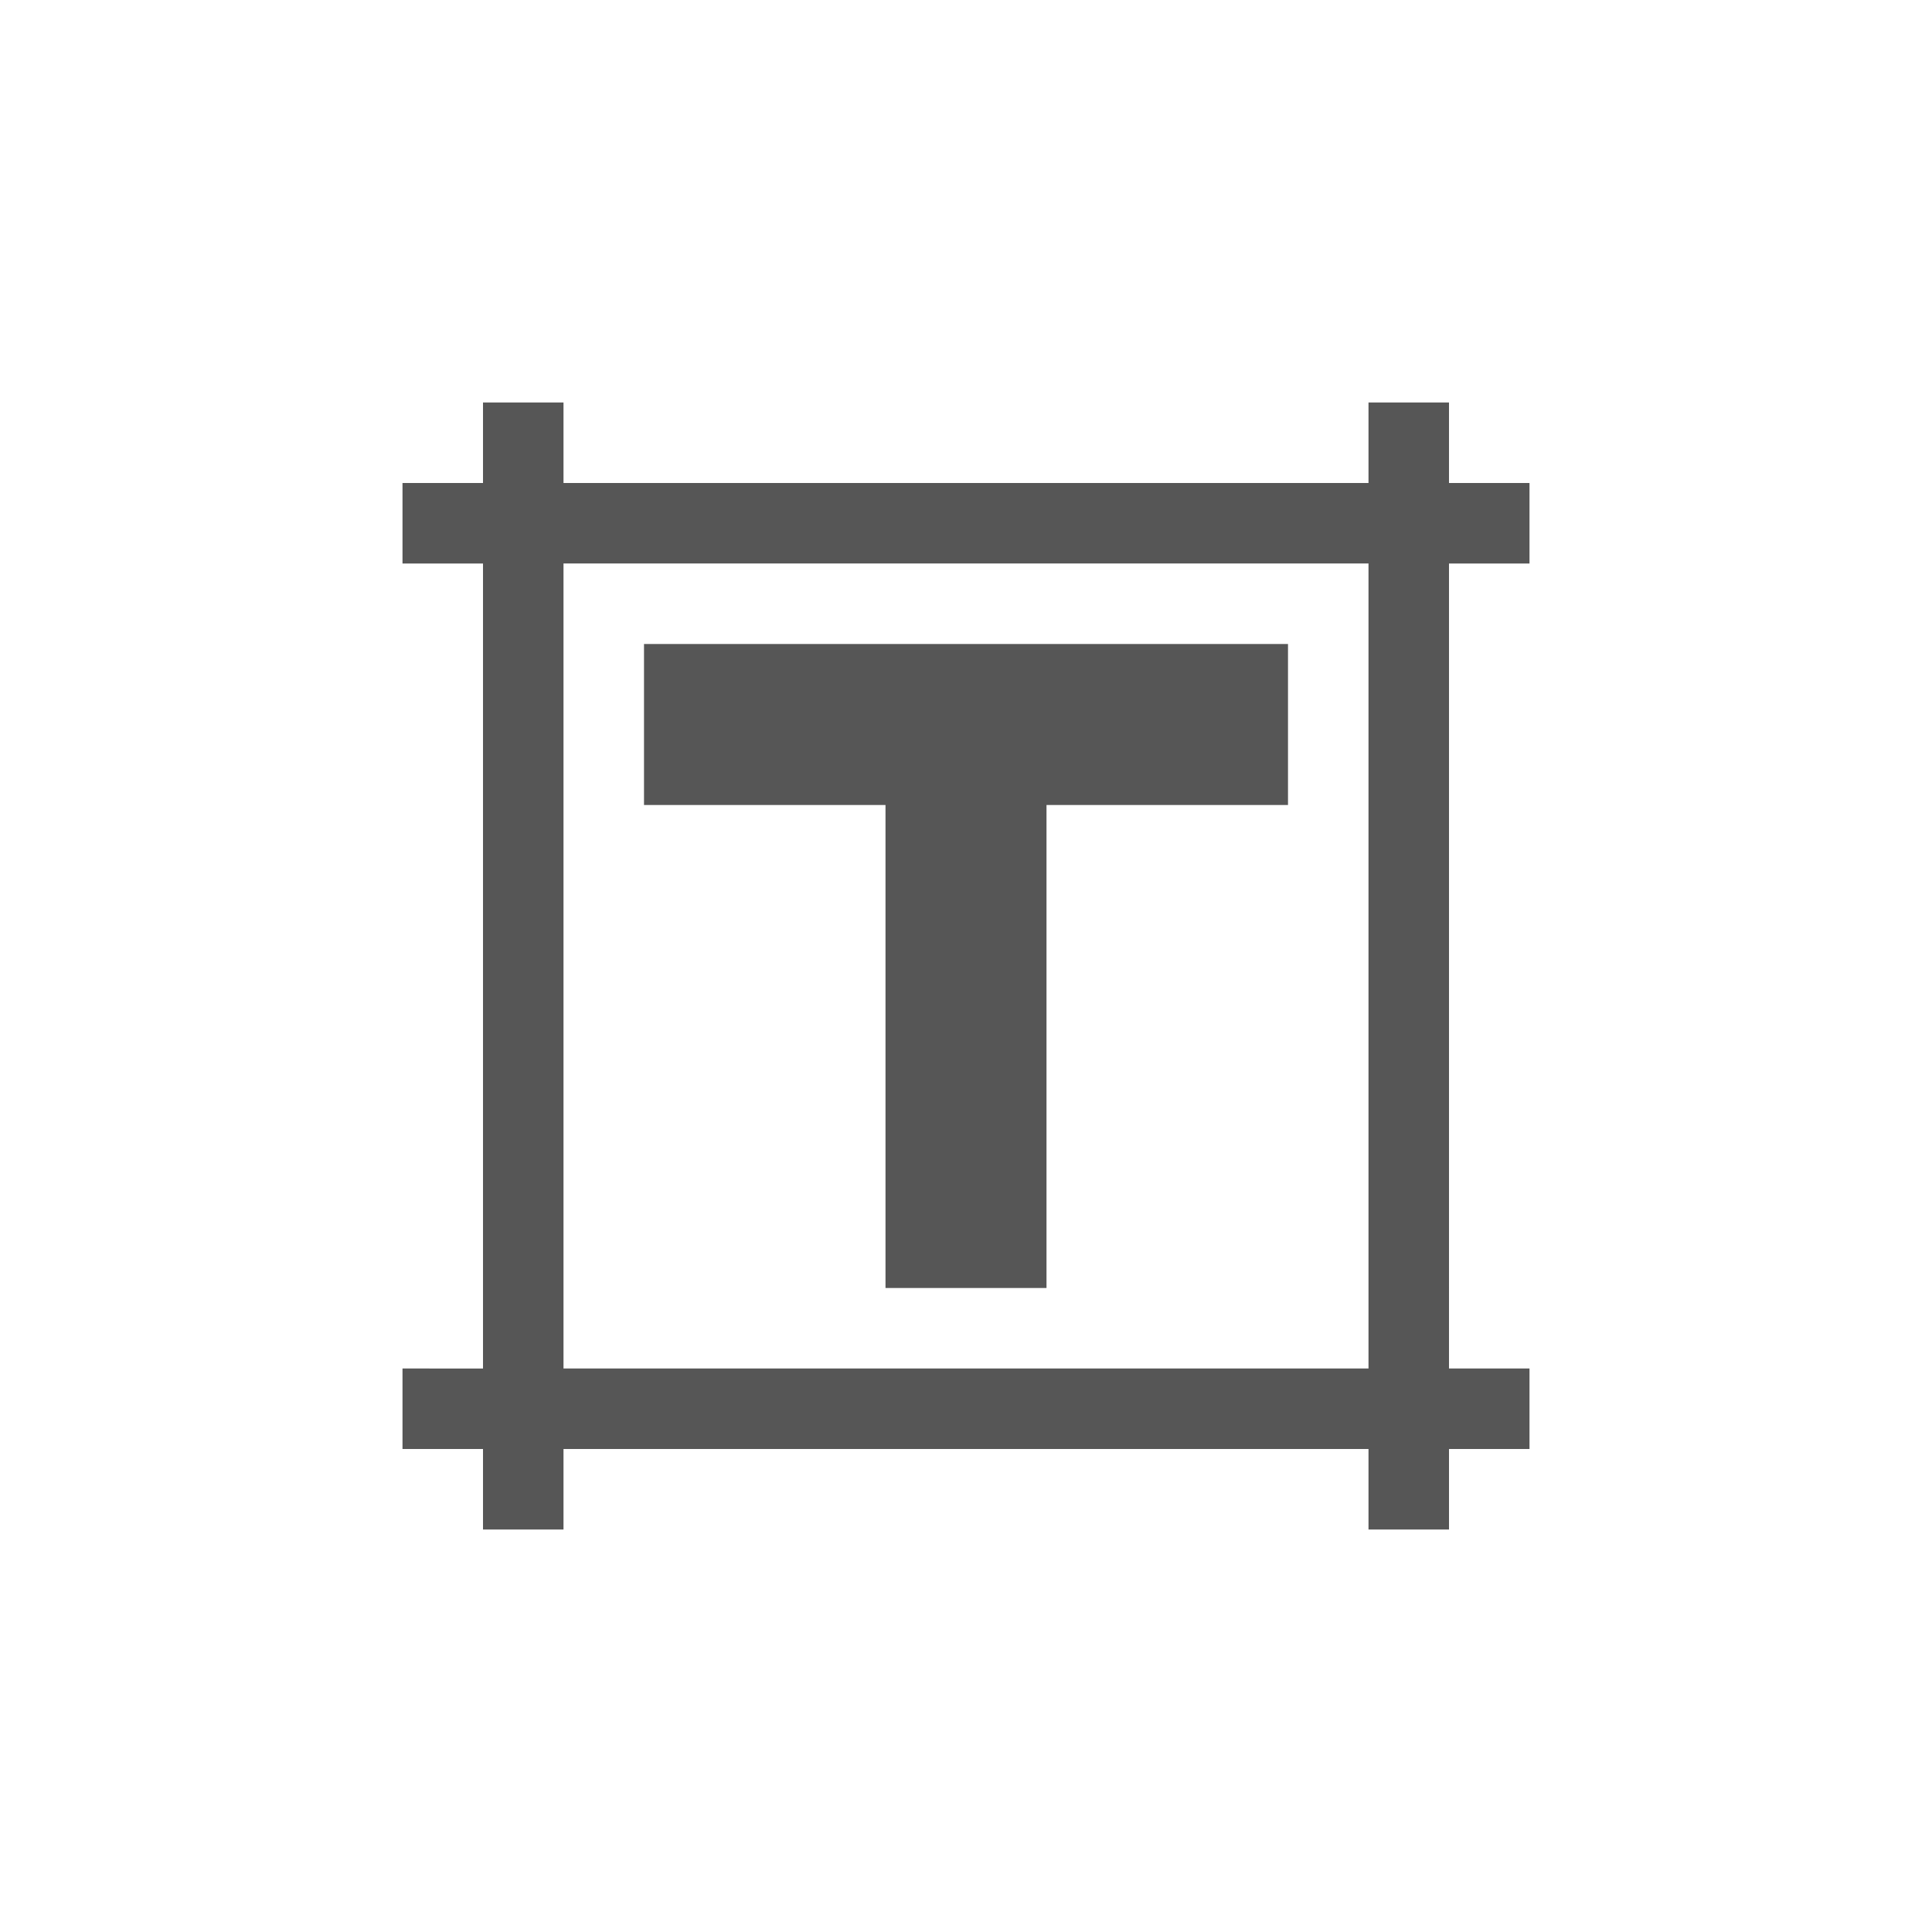 <svg xmlns="http://www.w3.org/2000/svg" width="24" height="24"><defs><style id="current-color-scheme" type="text/css"></style></defs><path d="M6 5v1H5v1h1v10H5v1h1v1h1v-1h10v1h1v-1h1v-1h-1V7h1V6h-1V5h-1v1H7V5H6zm1 2h10v10H7V7zm1 1v2h3v6h2v-6h3V8H8z" fill="currentColor" color="#565656"/></svg>